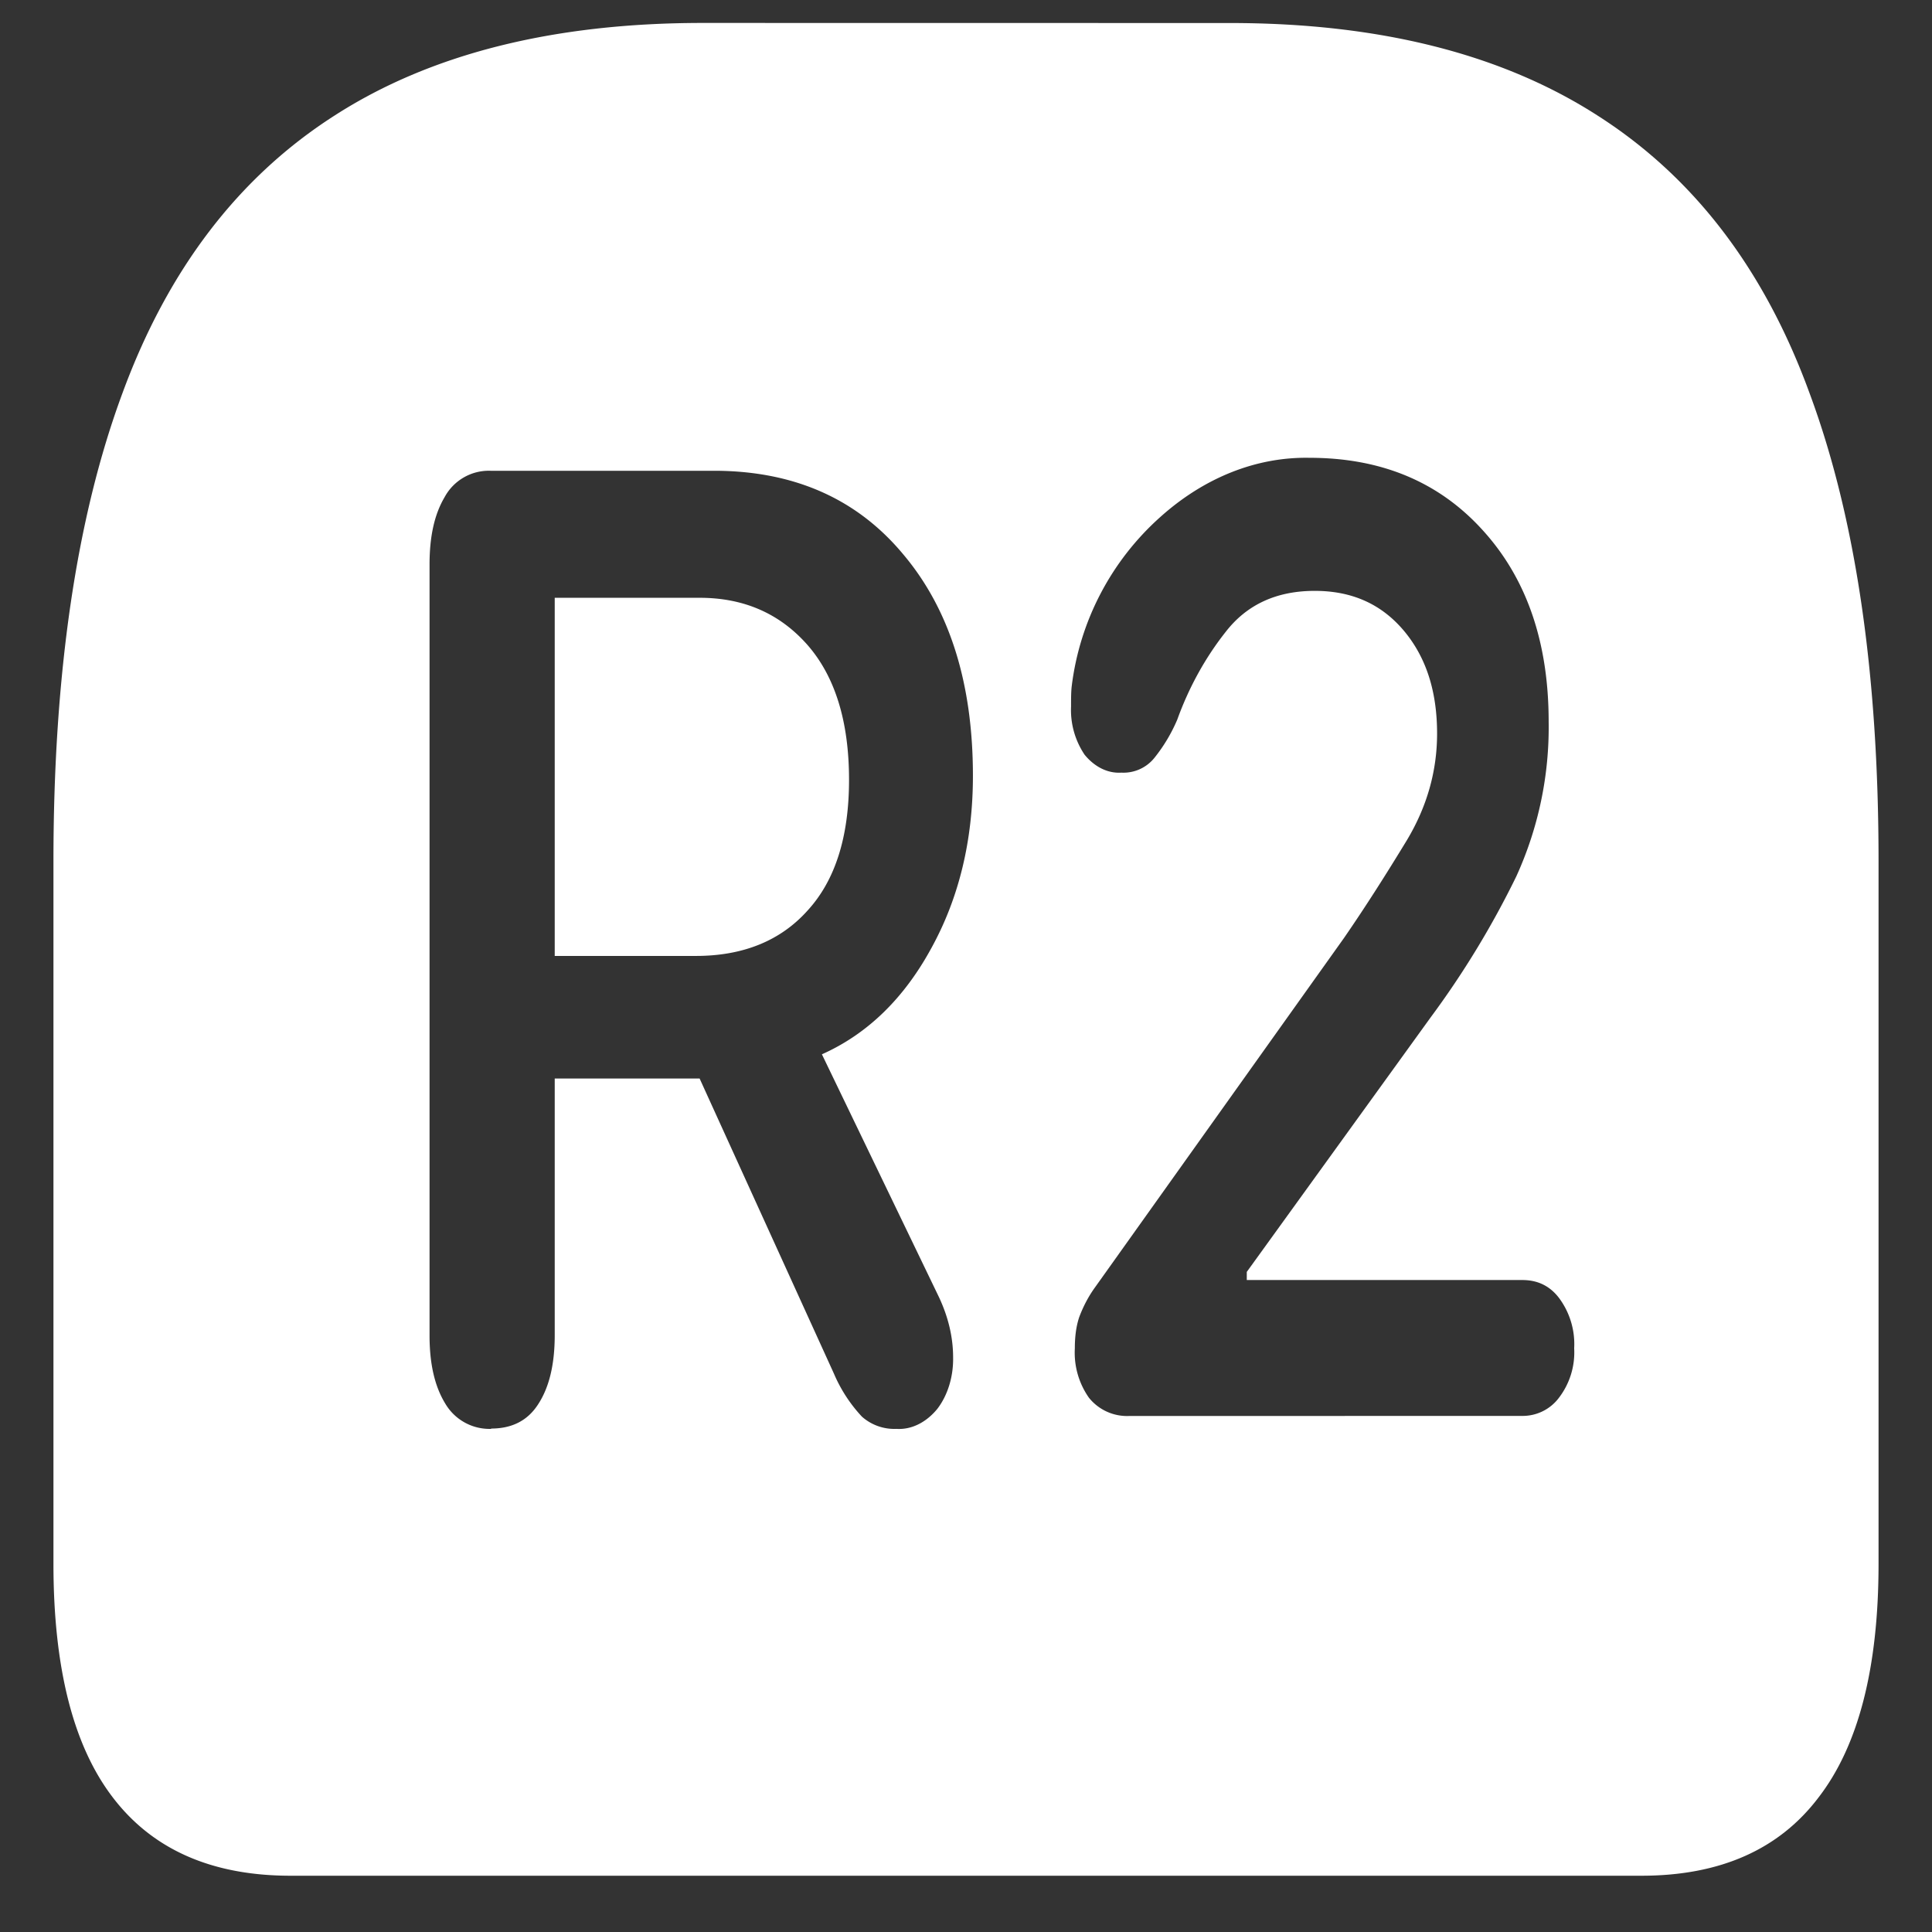 <svg xmlns="http://www.w3.org/2000/svg" width="24" height="24"><rect width="100%" height="100%" fill="#333333" stroke="none"/><path style="stroke:none;fill-rule:nonzero;fill:#fff;fill-opacity:1" d="M8.727.285c-1.86 0-3.387.387-4.575 1.153-1.187.761-2.066 1.906-2.632 3.449-.57 1.539-.856 3.48-.856 5.812v8.727c0 1.293.246 2.258.734 2.898.493.649 1.23.977 2.211.977h16.782c.98 0 1.714-.328 2.203-.977.492-.64.742-1.605.742-2.898v-8.727c0-2.336-.285-4.273-.856-5.812-.562-1.543-1.44-2.688-2.632-3.45C18.66.672 17.137.286 15.28.286ZM6.102 17.75a.637.637 0 0 1-.57-.313c-.134-.218-.196-.5-.196-.847V7.012c0-.352.062-.625.187-.836a.624.624 0 0 1 .57-.328h2.774c.988 0 1.77.343 2.344 1.027.582.684.875 1.605.875 2.762 0 .8-.172 1.515-.516 2.14-.34.625-.793 1.067-1.36 1.32l1.454 3.016c.117.25.176.5.176.75.004.239-.067.469-.195.637-.137.168-.32.262-.508.25a.607.607 0 0 1-.43-.152 1.835 1.835 0 0 1-.348-.535l-1.668-3.665h-1.8v3.188c0 .367-.07.652-.207.86-.13.202-.325.3-.582.3Zm.789-5.875h1.754c.585 0 1.05-.188 1.386-.563.344-.374.516-.917.516-1.624 0-.723-.172-1.282-.516-1.676-.344-.39-.789-.586-1.34-.586h-1.8Zm7.132 5.715a.607.607 0 0 1-.496-.227.972.972 0 0 1-.175-.613c0-.14.015-.27.054-.387.051-.136.117-.261.196-.37l3.093-4.34c.278-.403.535-.81.782-1.216.25-.417.375-.859.375-1.324 0-.535-.141-.96-.422-1.289-.278-.324-.64-.484-1.098-.484-.477 0-.844.172-1.105.508-.247.312-.454.68-.602 1.09a2.018 2.018 0 0 1-.281.472.493.493 0 0 1-.414.188c-.168.011-.332-.07-.457-.223a.994.994 0 0 1-.168-.598c0-.093 0-.18.008-.25a3.366 3.366 0 0 1 1.098-2.102c.546-.491 1.194-.75 1.855-.738.894 0 1.613.301 2.156.903.543.598.816 1.39.816 2.375a4.463 4.463 0 0 1-.402 1.922 11.15 11.15 0 0 1-1.063 1.75L15.488 15.8v.101h3.422c.188 0 .34.07.457.223a.96.96 0 0 1 .188.625.927.927 0 0 1-.188.613.563.563 0 0 1-.457.227Zm0 0"/></svg>